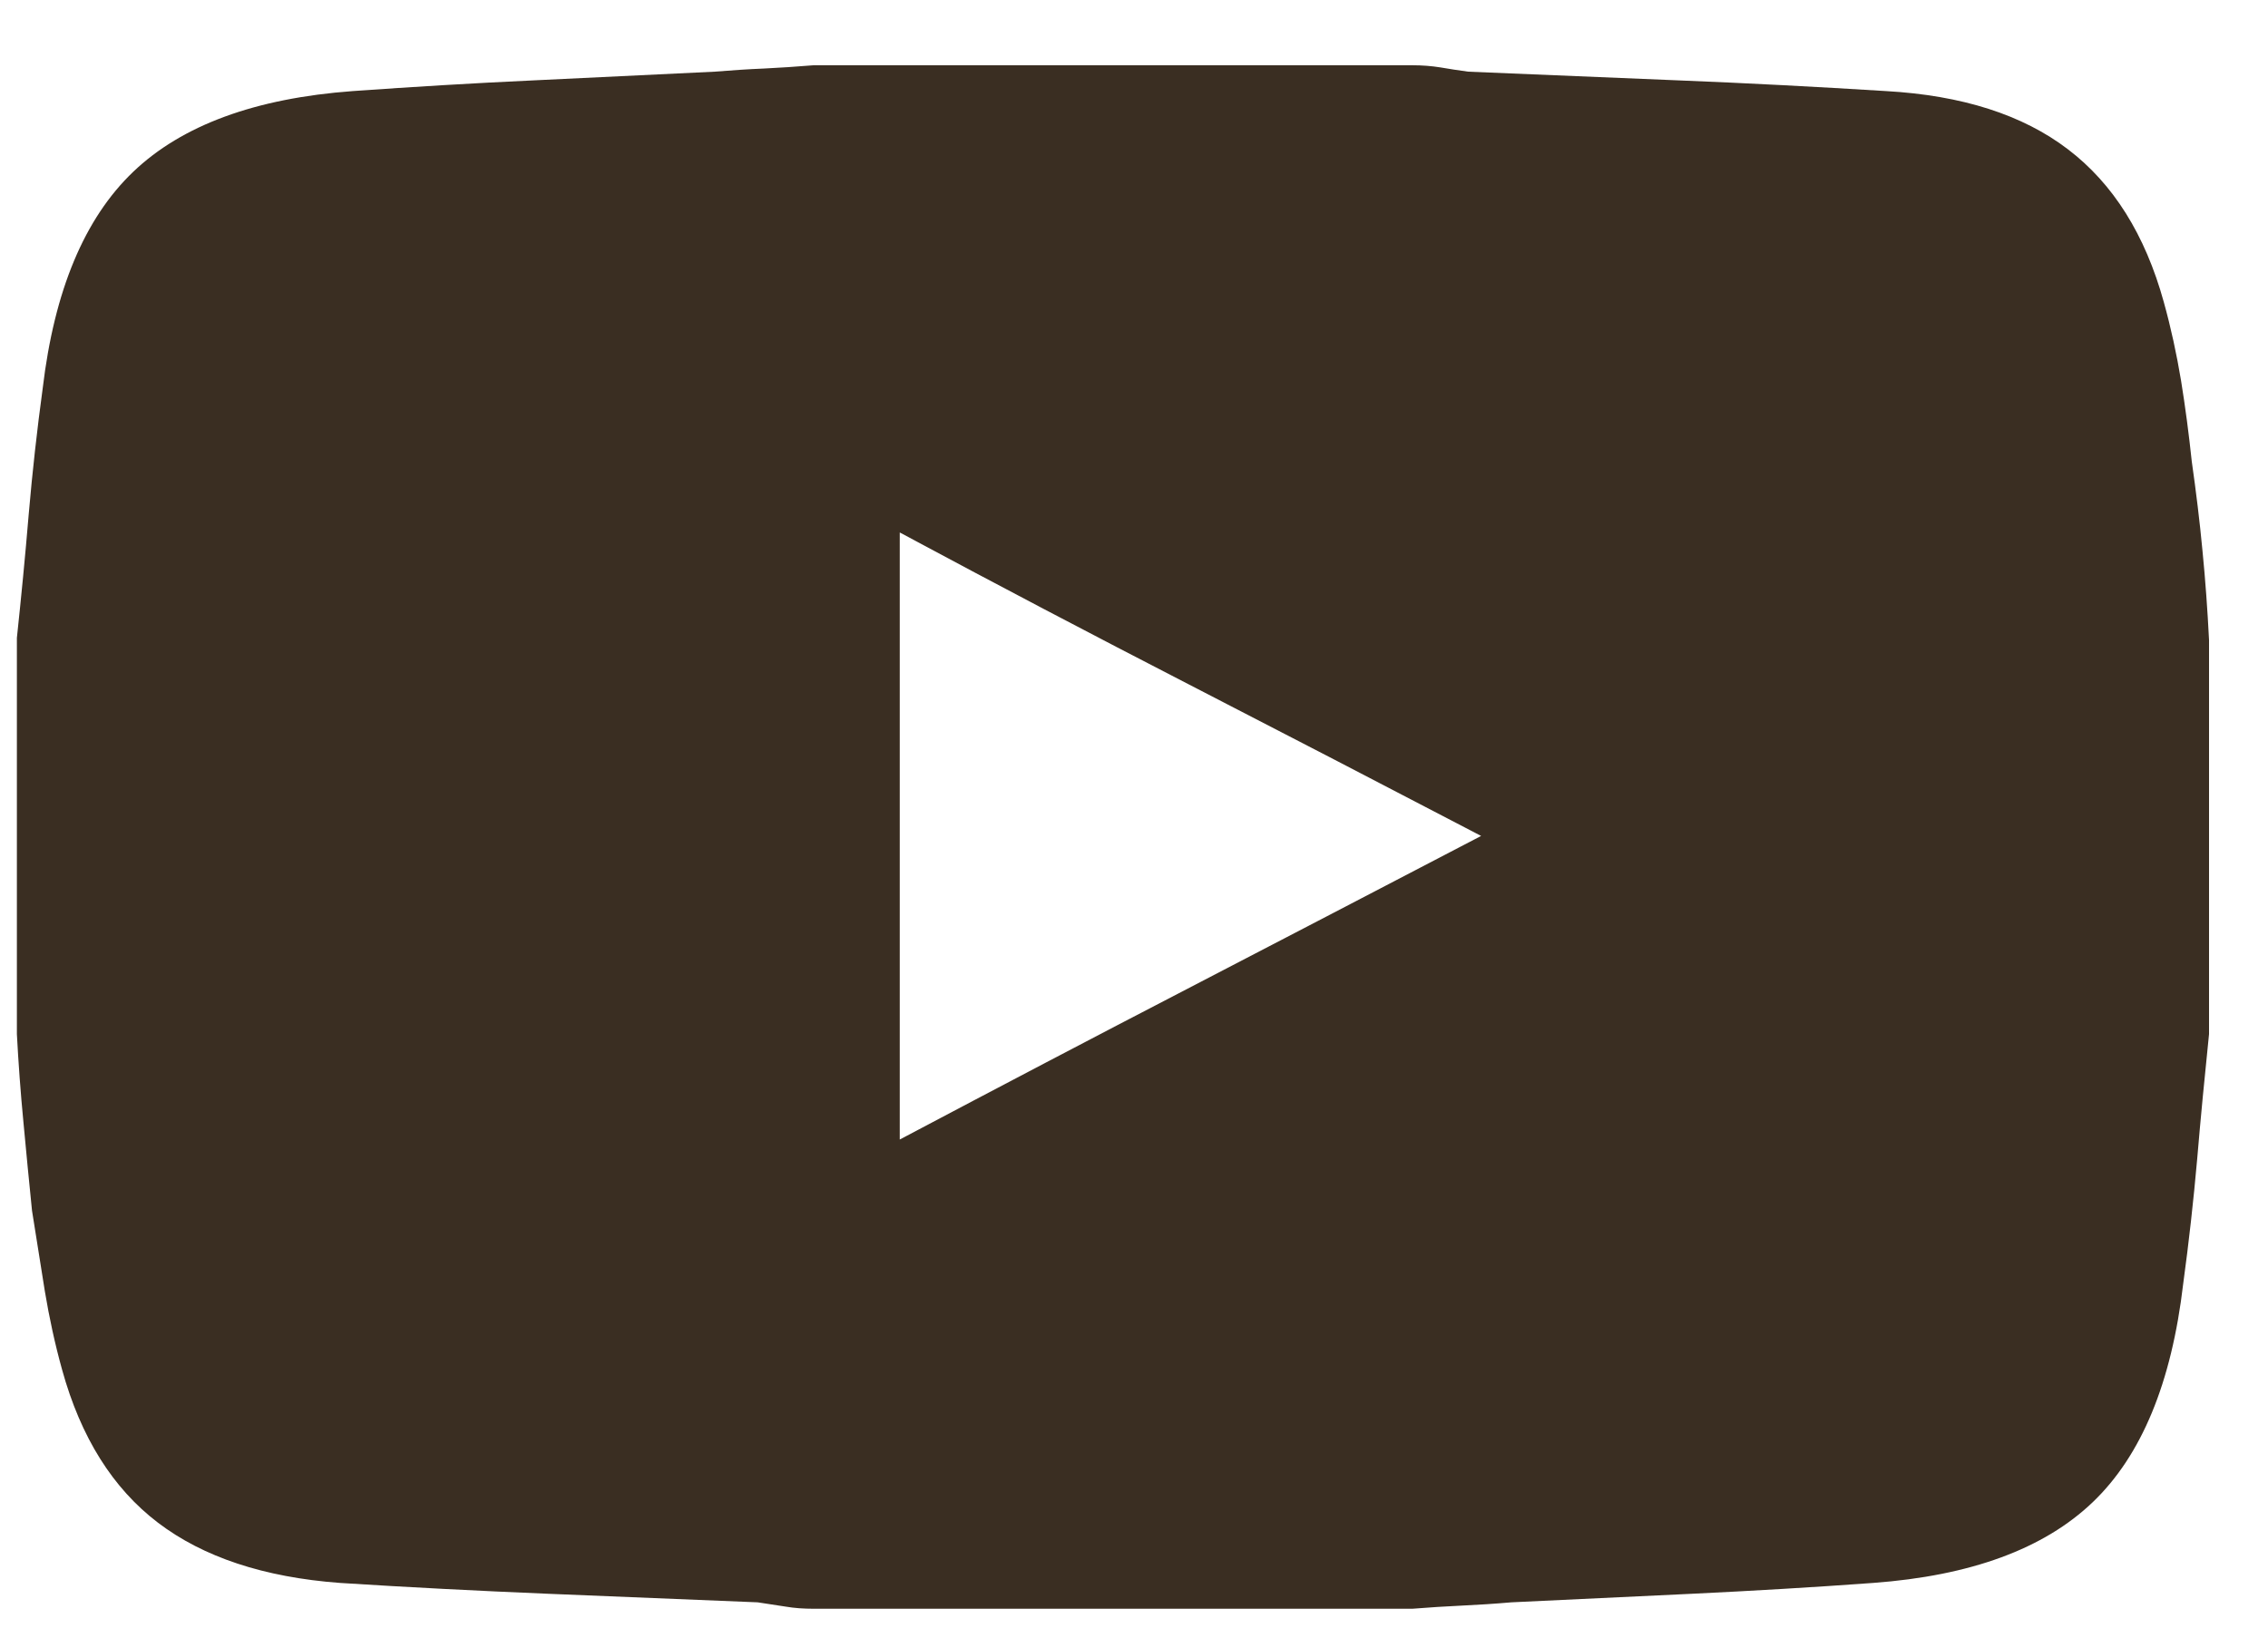 <svg width="18" height="13" viewBox="0 0 18 13" fill="none" xmlns="http://www.w3.org/2000/svg">
<path d="M0.134 8.209C0.134 7.684 0.134 7.16 0.134 6.636C0.134 6.112 0.134 5.588 0.134 5.064C0.168 4.745 0.2 4.417 0.228 4.081C0.257 3.745 0.294 3.412 0.339 3.082C0.431 2.307 0.67 1.734 1.057 1.364C1.444 0.994 2.026 0.78 2.8 0.723C3.279 0.689 3.757 0.66 4.236 0.638C4.714 0.615 5.193 0.592 5.671 0.569C5.808 0.558 5.939 0.549 6.064 0.544C6.19 0.538 6.321 0.529 6.458 0.518C7.244 0.518 8.035 0.518 8.833 0.518C9.631 0.518 10.422 0.518 11.209 0.518C11.288 0.518 11.362 0.524 11.431 0.535C11.499 0.547 11.573 0.558 11.653 0.569C12.211 0.592 12.767 0.615 13.319 0.638C13.872 0.66 14.421 0.689 14.968 0.723C15.572 0.757 16.053 0.911 16.412 1.185C16.771 1.458 17.025 1.862 17.173 2.398C17.23 2.603 17.275 2.811 17.31 3.022C17.344 3.232 17.372 3.446 17.395 3.663C17.429 3.902 17.458 4.138 17.48 4.372C17.503 4.605 17.52 4.842 17.532 5.081C17.532 5.605 17.532 6.126 17.532 6.645C17.532 7.163 17.532 7.684 17.532 8.209C17.498 8.539 17.466 8.869 17.438 9.2C17.409 9.53 17.372 9.861 17.327 10.191C17.235 10.977 16.996 11.555 16.609 11.925C16.221 12.296 15.64 12.509 14.866 12.566C14.387 12.601 13.909 12.629 13.43 12.652C12.952 12.675 12.473 12.697 11.995 12.72C11.858 12.732 11.727 12.74 11.602 12.746C11.476 12.752 11.345 12.76 11.209 12.771C10.422 12.771 9.631 12.771 8.833 12.771C8.035 12.771 7.244 12.771 6.458 12.771C6.378 12.771 6.304 12.766 6.235 12.754C6.167 12.743 6.093 12.732 6.013 12.72C5.455 12.697 4.899 12.675 4.347 12.652C3.794 12.629 3.245 12.601 2.698 12.566C2.094 12.521 1.613 12.361 1.254 12.088C0.895 11.815 0.641 11.41 0.493 10.874C0.436 10.669 0.391 10.461 0.356 10.251C0.322 10.04 0.288 9.826 0.254 9.61C0.231 9.382 0.208 9.148 0.186 8.909C0.163 8.67 0.146 8.436 0.134 8.209ZM7.141 4.227C7.141 5.047 7.141 5.853 7.141 6.645C7.141 7.437 7.141 8.237 7.141 9.046C7.916 8.636 8.682 8.234 9.44 7.841C10.197 7.448 10.969 7.046 11.755 6.636C10.969 6.226 10.194 5.824 9.431 5.431C8.668 5.038 7.904 4.637 7.141 4.227Z" fill="#3A2E22"/>
</svg>

